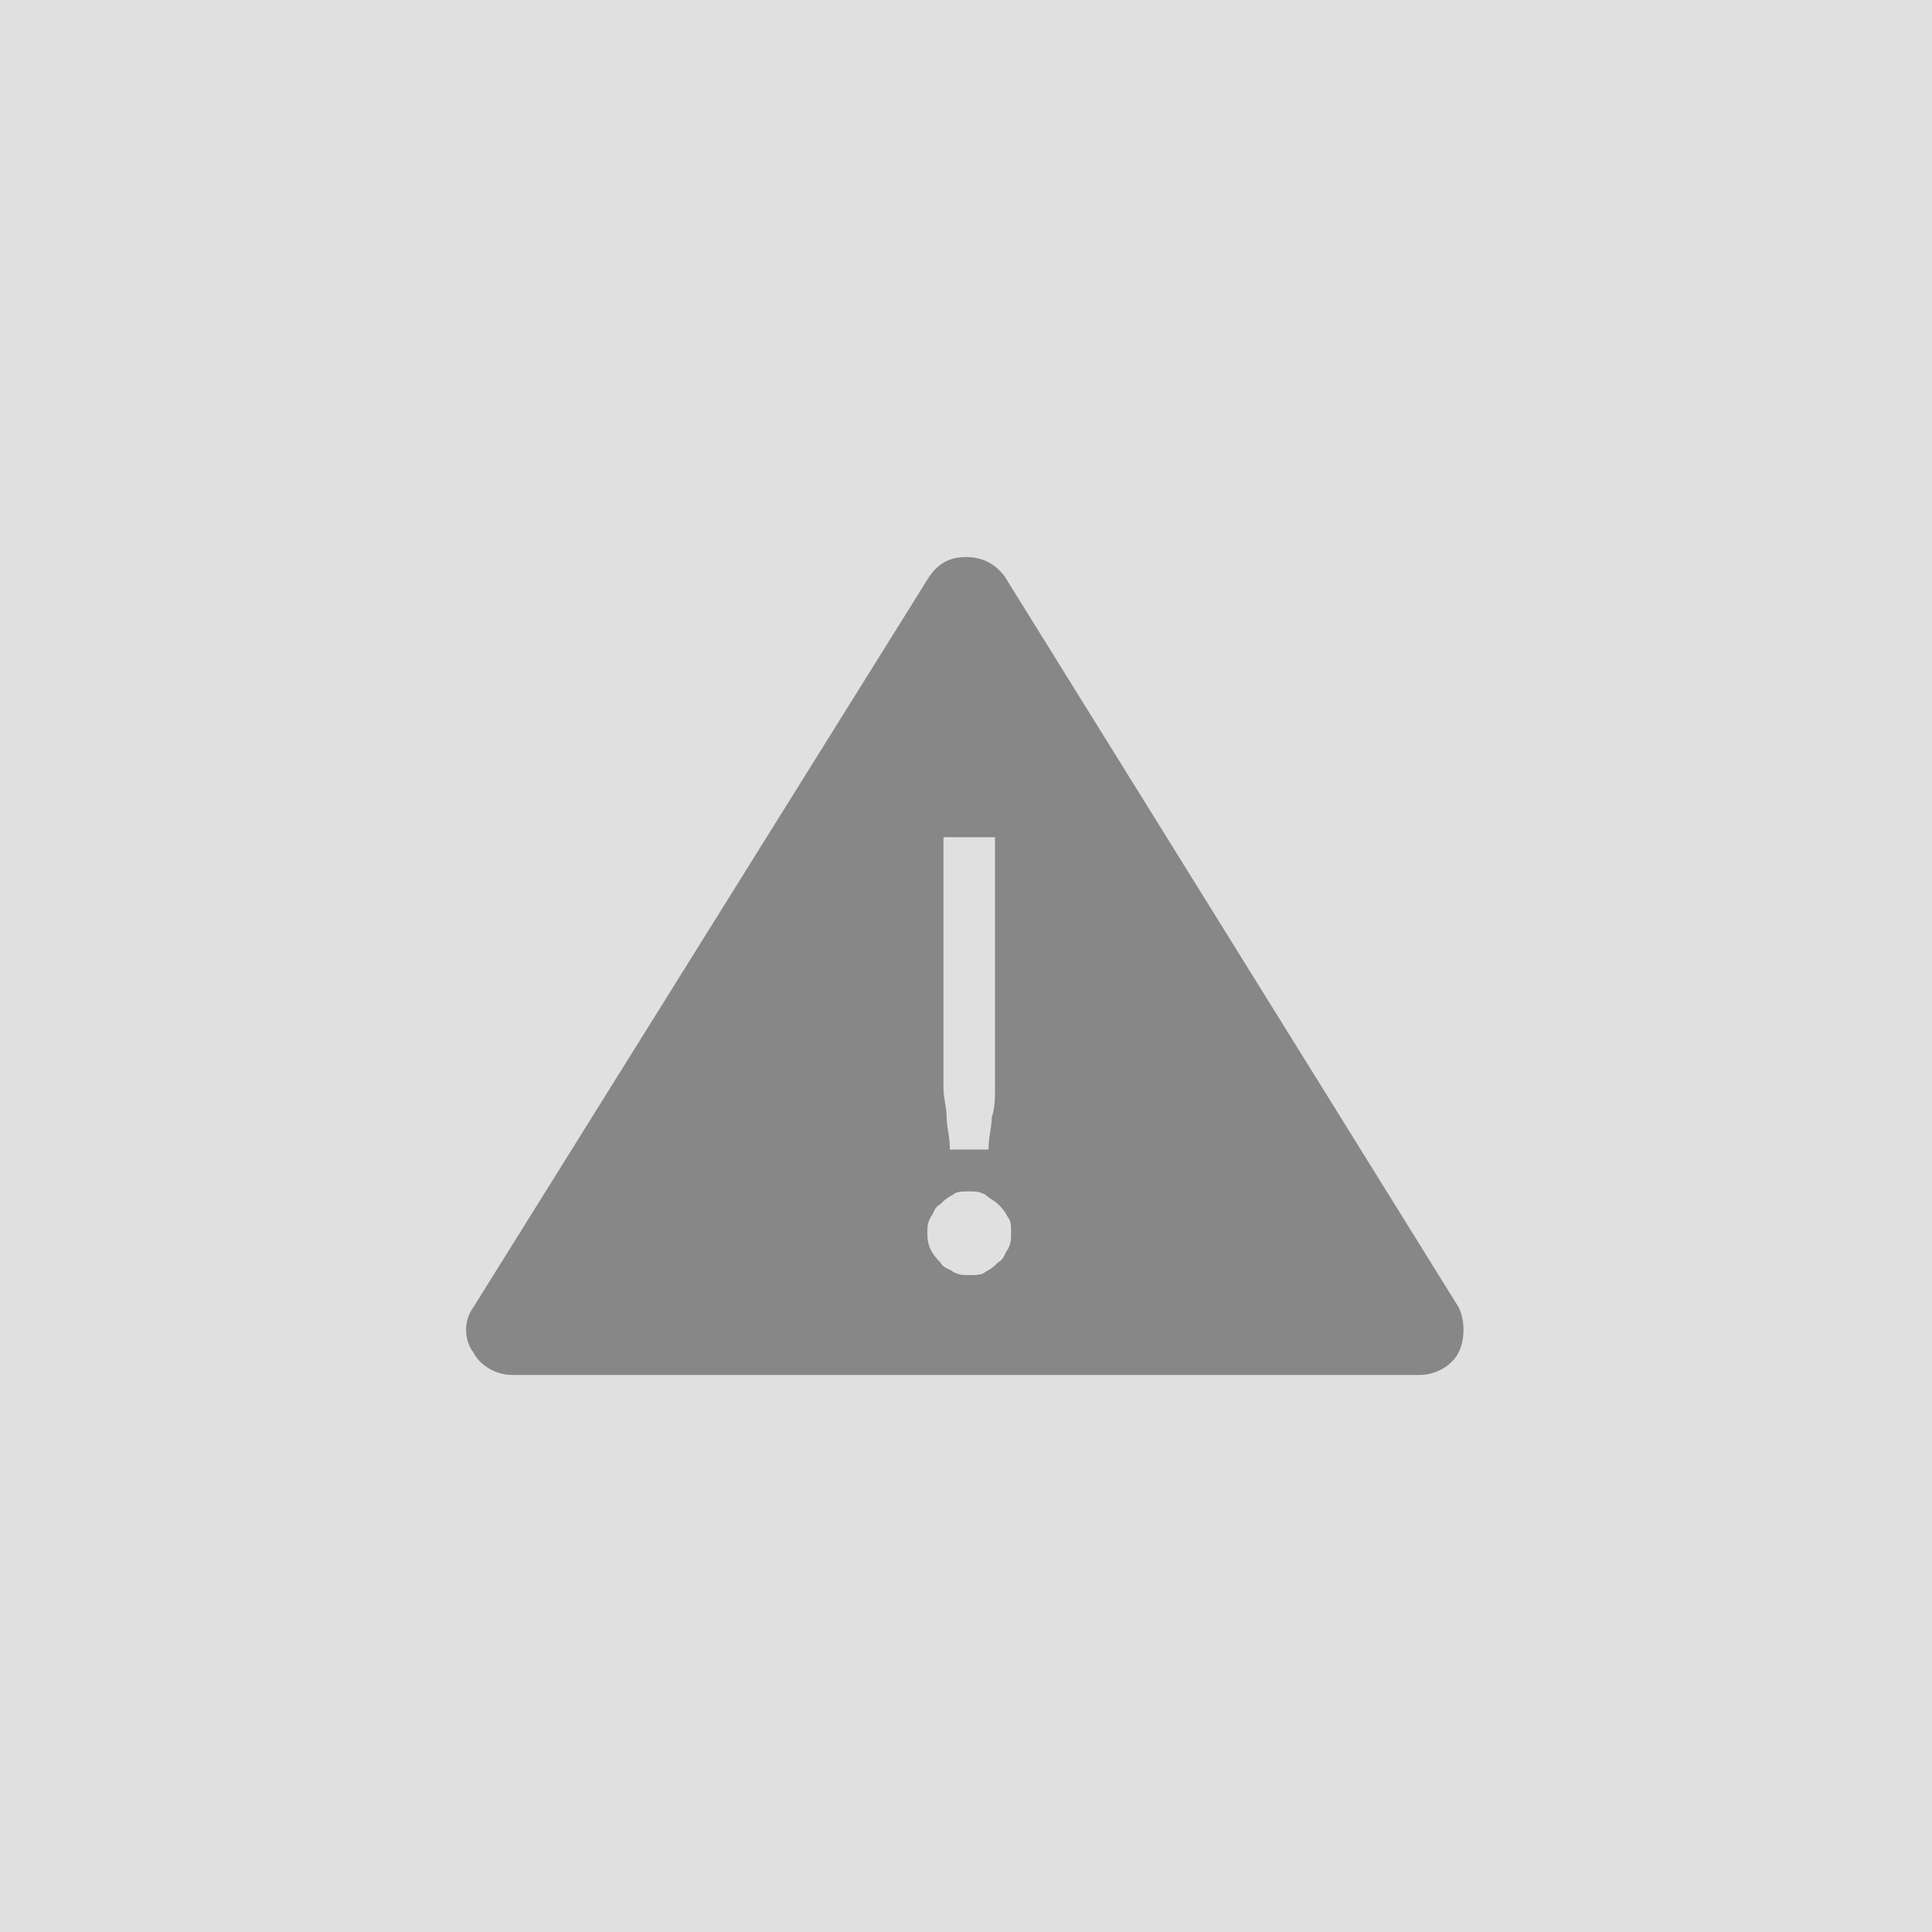 <?xml version="1.0" encoding="utf-8"?>
<!-- Generator: Adobe Illustrator 25.2.1, SVG Export Plug-In . SVG Version: 6.00 Build 0)  -->
<svg version="1.1" id="Layer_1" xmlns="http://www.w3.org/2000/svg" xmlns:xlink="http://www.w3.org/1999/xlink" x="0px" y="0px"
	 viewBox="0 0 60 60" style="enable-background:new 0 0 60 60;" xml:space="preserve">
<style type="text/css">
	.st0{fill:#DFE0DF;}
	.st1{fill:#878787;}
</style>
<rect class="st0" width="60" height="60"/>
<path class="st1" d="M28.8,38.3c0-0.2,0-0.3,0.1-0.5c0.1-0.1,0.1-0.3,0.3-0.4c0.1-0.1,0.2-0.2,0.4-0.3c0.1-0.1,0.3-0.1,0.5-0.1
	c0.2,0,0.3,0,0.5,0.1c0.1,0.1,0.3,0.2,0.4,0.3c0.1,0.1,0.2,0.2,0.3,0.4c0.1,0.1,0.1,0.3,0.1,0.5c0,0.2,0,0.3-0.1,0.5
	c-0.1,0.1-0.1,0.3-0.3,0.4c-0.1,0.1-0.2,0.2-0.4,0.3c-0.1,0.1-0.3,0.1-0.5,0.1c-0.2,0-0.3,0-0.5-0.1c-0.1-0.1-0.3-0.1-0.4-0.3
	c-0.1-0.1-0.2-0.2-0.3-0.4C28.8,38.6,28.8,38.4,28.8,38.3z M30.9,26V32c0,0.3,0,0.6,0,0.9c0,0.3,0,0.6,0,0.9c0,0.3,0,0.6-0.1,0.9
	c0,0.3-0.1,0.6-0.1,1h-1.2c0-0.4-0.1-0.7-0.1-1c0-0.3-0.1-0.6-0.1-0.9c0-0.3,0-0.6,0-0.9c0-0.3,0-0.6,0-0.9V26H30.9z M30,17.3
	c-0.5,0-0.9,0.2-1.2,0.7L14.7,40.6c-0.3,0.4-0.3,1,0,1.4c0.2,0.4,0.7,0.7,1.2,0.7h28.2c0.5,0,1-0.3,1.2-0.7c0.2-0.4,0.2-1,0-1.4
	L31.2,17.9C30.9,17.5,30.5,17.3,30,17.3L30,17.3z"/>
</svg>

